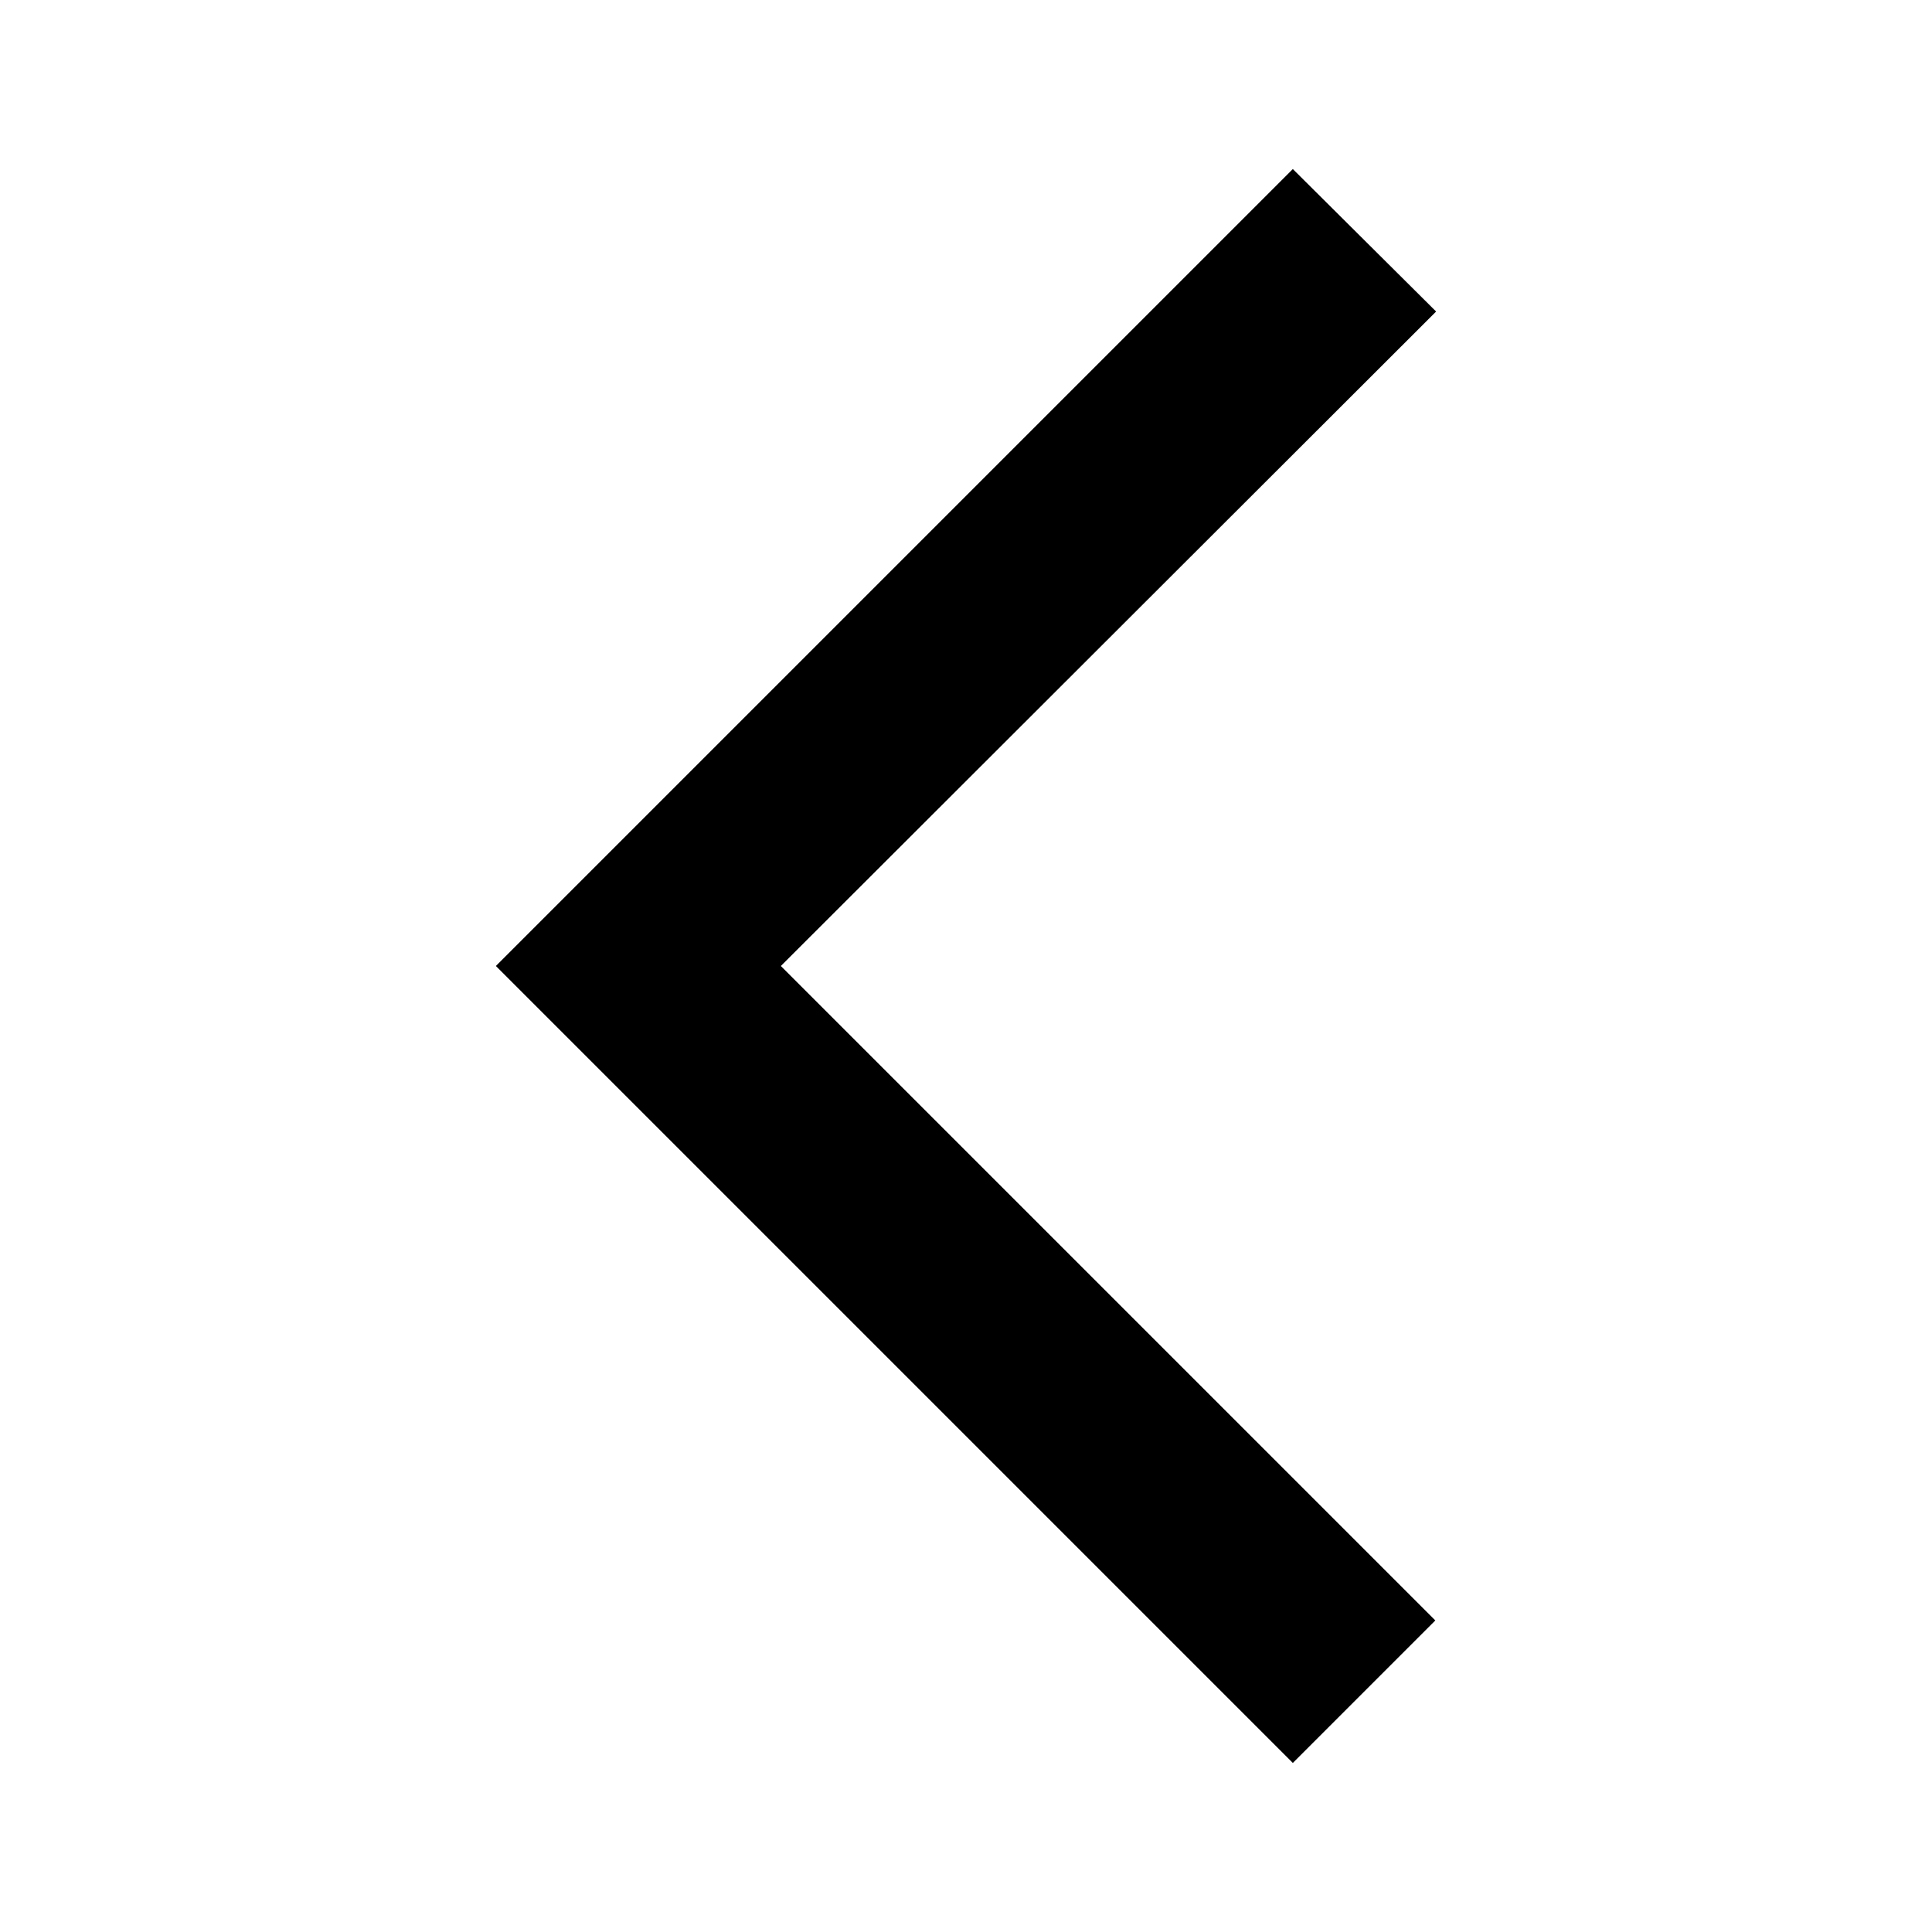 <svg id="Layer_1" data-name="Layer 1" xmlns="http://www.w3.org/2000/svg" width="24" height="24" viewBox="0 0 24 24"><defs><style>.cls-1{fill:none;}</style></defs><title>arrow_prev</title><path d="M17.84,3.87,16.06,2.1,6.16,12l9.9,9.9,1.77-1.77L9.7,12Z"/><path class="cls-1" d="M0,0H24V24H0Z"/></svg>